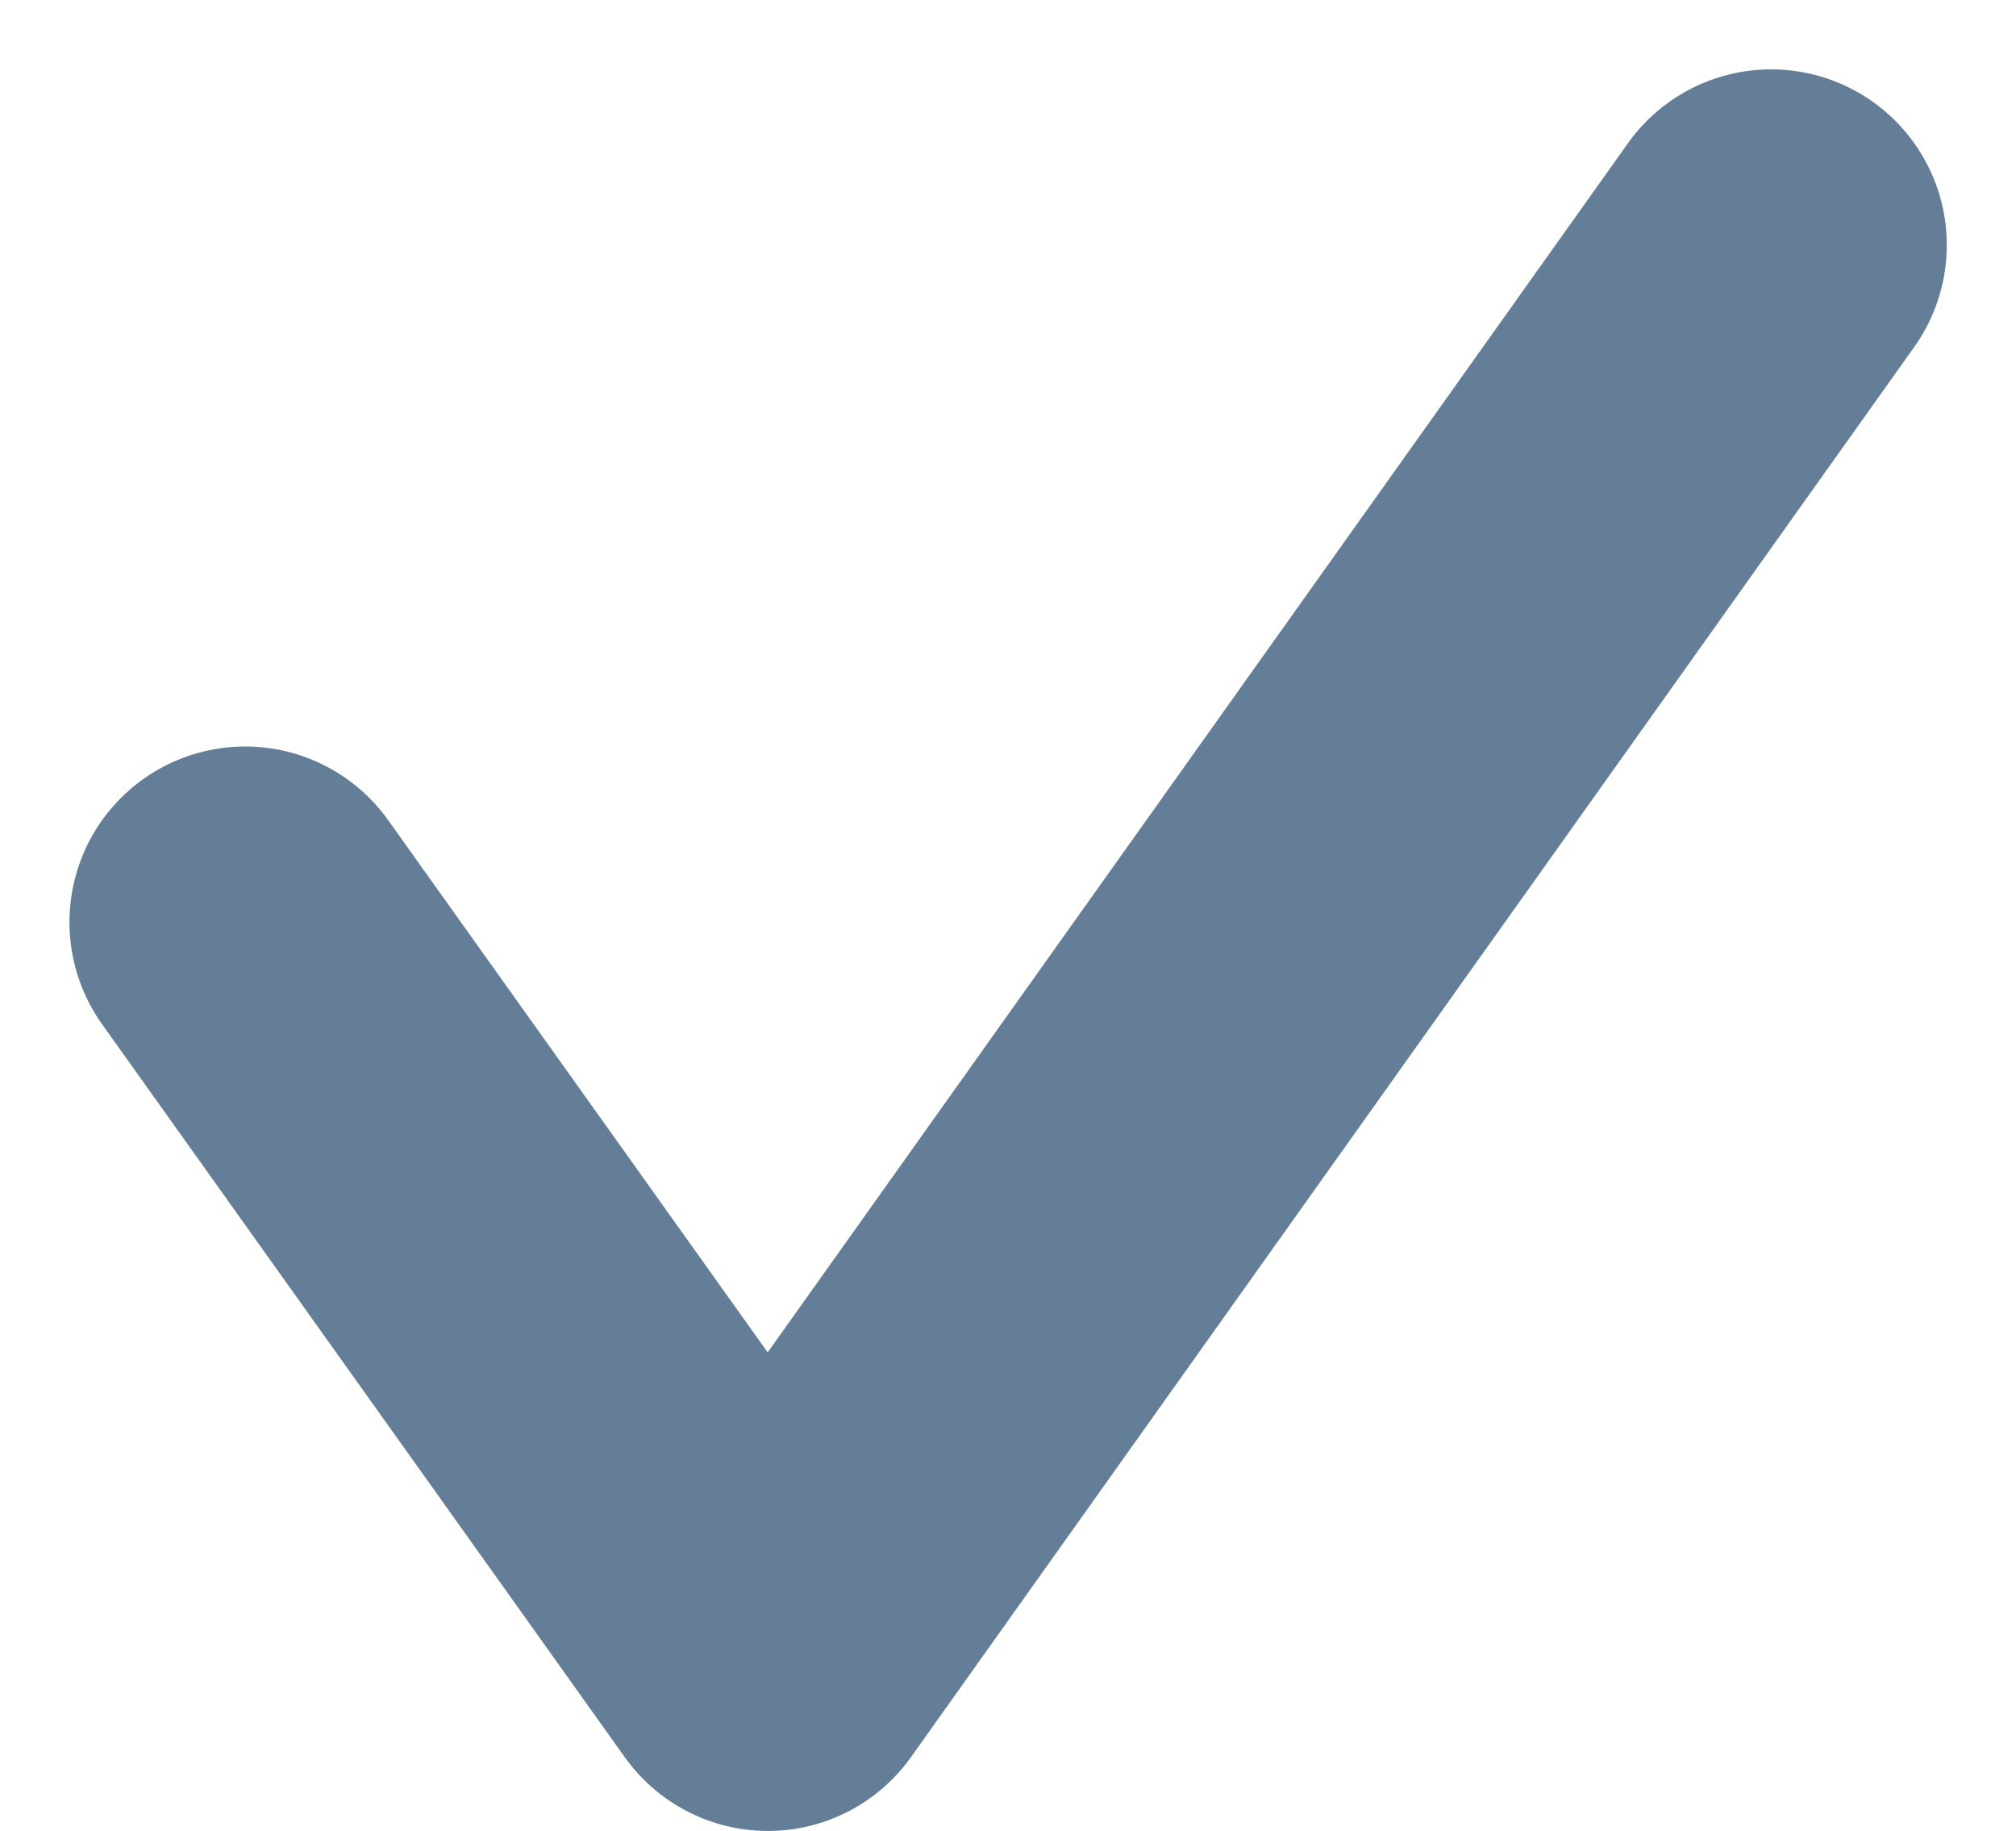 <svg xmlns="http://www.w3.org/2000/svg" width="17.213" height="15.629" viewBox="0 0 17.213 15.629">
  <g id="Group_47" data-name="Group 47" transform="translate(15.122 2.092) rotate(90)">
    <g id="Group_9" data-name="Group 9">
      <path id="Path_7" data-name="Path 7" d="M0,0,12.037,8.566,5.78,13.029" fill="none" stroke="#657e98" stroke-linecap="round" stroke-linejoin="round" stroke-miterlimit="10" stroke-width="3"/>
    </g>
  </g>
</svg>
